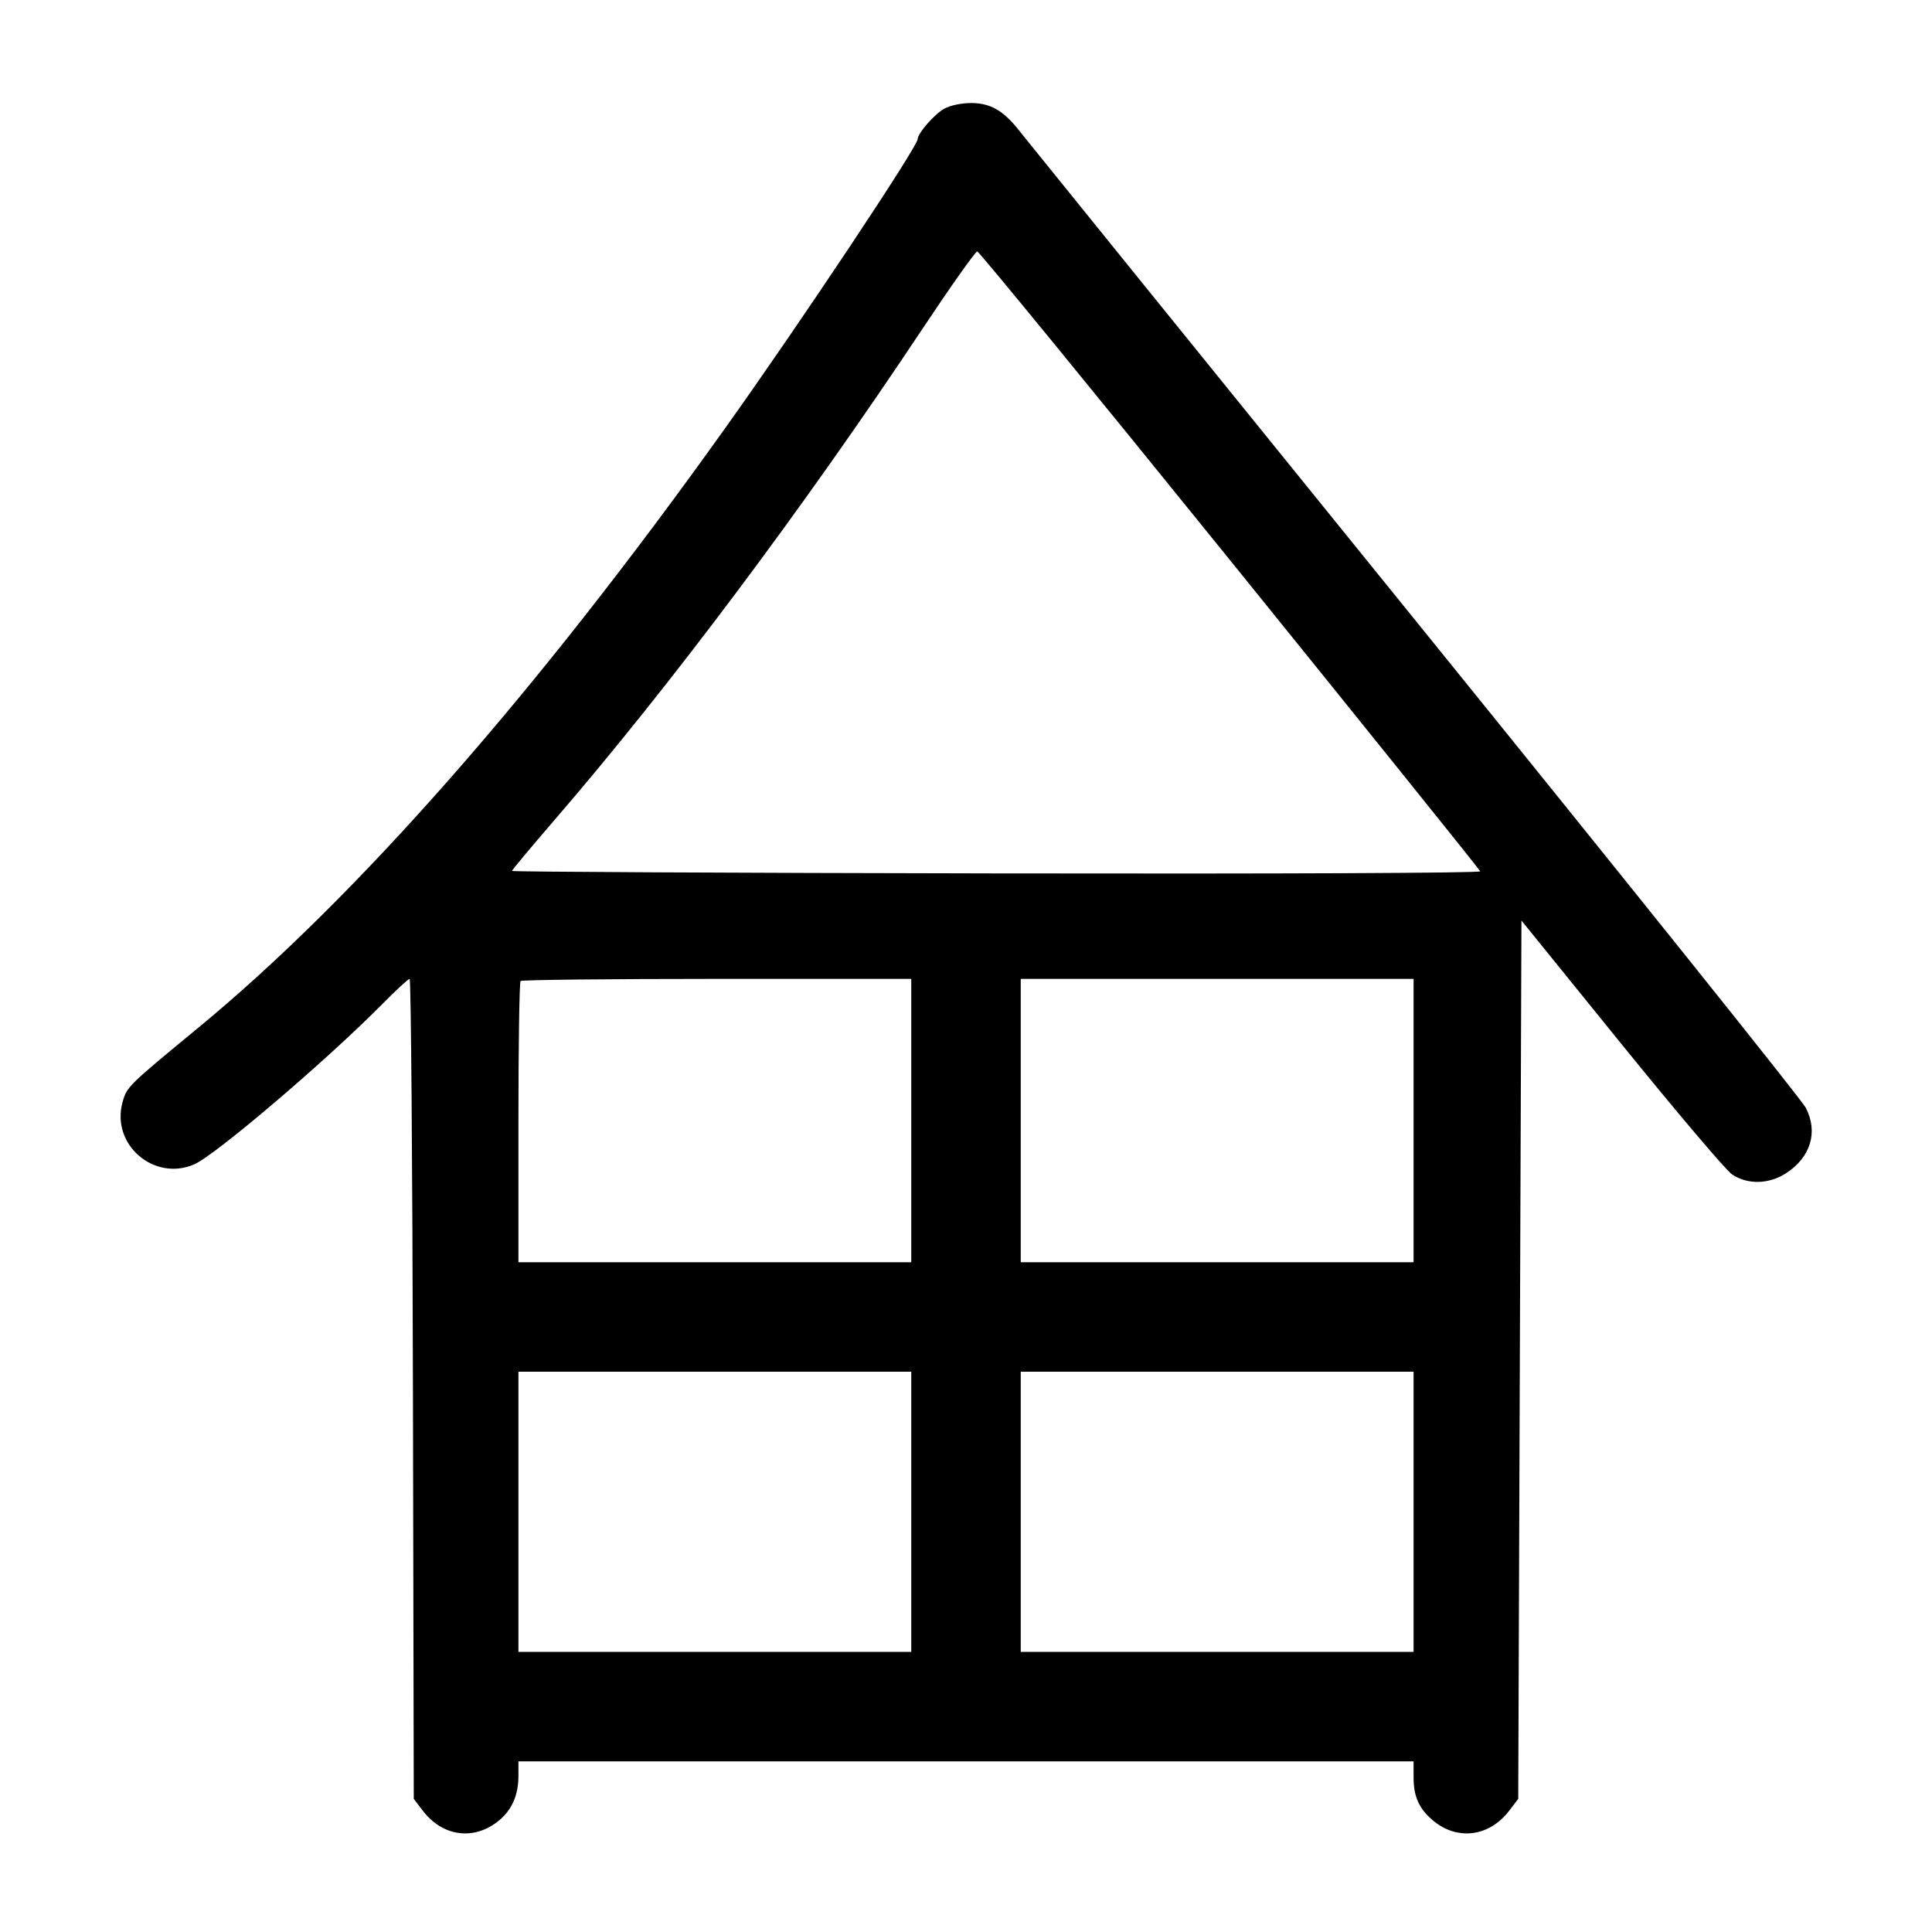 <svg width="1000" height="1000" viewBox="0 0 1000 1000" version="1.1" id="svg5" xmlns="http://www.w3.org/2000/svg" xmlns:svg="http://www.w3.org/2000/svg"><path d="M488.763 56.250 C 483.786 58.962,475.000 68.986,475.000 71.952 C 475.000 75.859,414.202 167.168,375.312 221.667 C 277.740 358.400,184.449 464.542,102.500 532.061 C 66.206 561.964,65.669 562.491,63.443 570.441 C 57.325 592.294,79.575 611.676,100.470 602.695 C 111.454 597.974,169.489 548.496,198.292 519.297 C 205.144 512.350,211.323 506.667,212.023 506.667 C 212.723 506.667,213.492 602.163,213.731 718.880 L 214.167 931.093 218.818 937.191 C 229.206 950.809,245.727 952.852,258.508 942.097 C 265.088 936.561,268.333 929.004,268.333 919.220 L 268.333 911.667 500.000 911.667 L 731.667 911.667 731.667 920.083 C 731.667 929.891,734.529 936.239,741.659 942.237 C 754.271 952.850,770.853 950.733,781.182 937.191 L 785.833 931.093 786.667 703.782 L 787.500 476.471 839.167 540.264 C 867.583 575.350,893.382 605.769,896.496 607.862 C 904.524 613.255,915.575 613.023,924.441 607.274 C 937.248 598.969,941.185 585.877,934.646 573.333 C 932.495 569.208,841.132 455.160,731.618 319.892 C 622.103 184.624,530.180 70.999,527.345 67.392 C 519.325 57.188,512.553 53.333,502.644 53.333 C 497.671 53.333,491.883 54.549,488.763 56.250 M636.581 289.843 C 707.575 377.645,765.887 450.162,766.164 450.992 C 766.463 451.888,664.955 452.327,515.833 452.073 C 377.875 451.838,265.000 451.261,265.000 450.792 C 265.000 450.323,274.857 438.515,286.905 424.553 C 346.649 355.316,415.100 263.962,477.304 170.449 C 492.078 148.238,504.917 130.096,505.833 130.134 C 506.750 130.171,565.586 202.040,636.581 289.843 M471.667 580.000 L 471.667 653.333 370.000 653.333 L 268.333 653.333 268.333 581.111 C 268.333 541.389,268.833 508.389,269.444 507.778 C 270.056 507.167,315.806 506.667,371.111 506.667 L 471.667 506.667 471.667 580.000 M731.667 580.000 L 731.667 653.333 630.000 653.333 L 528.333 653.333 528.333 580.000 L 528.333 506.667 630.000 506.667 L 731.667 506.667 731.667 580.000 M471.667 782.500 L 471.667 855.000 370.000 855.000 L 268.333 855.000 268.333 782.500 L 268.333 710.000 370.000 710.000 L 471.667 710.000 471.667 782.500 M731.667 782.500 L 731.667 855.000 630.000 855.000 L 528.333 855.000 528.333 782.500 L 528.333 710.000 630.000 710.000 L 731.667 710.000 731.667 782.500 " stroke="none" fill-rule="evenodd" fill="black"></path></svg>